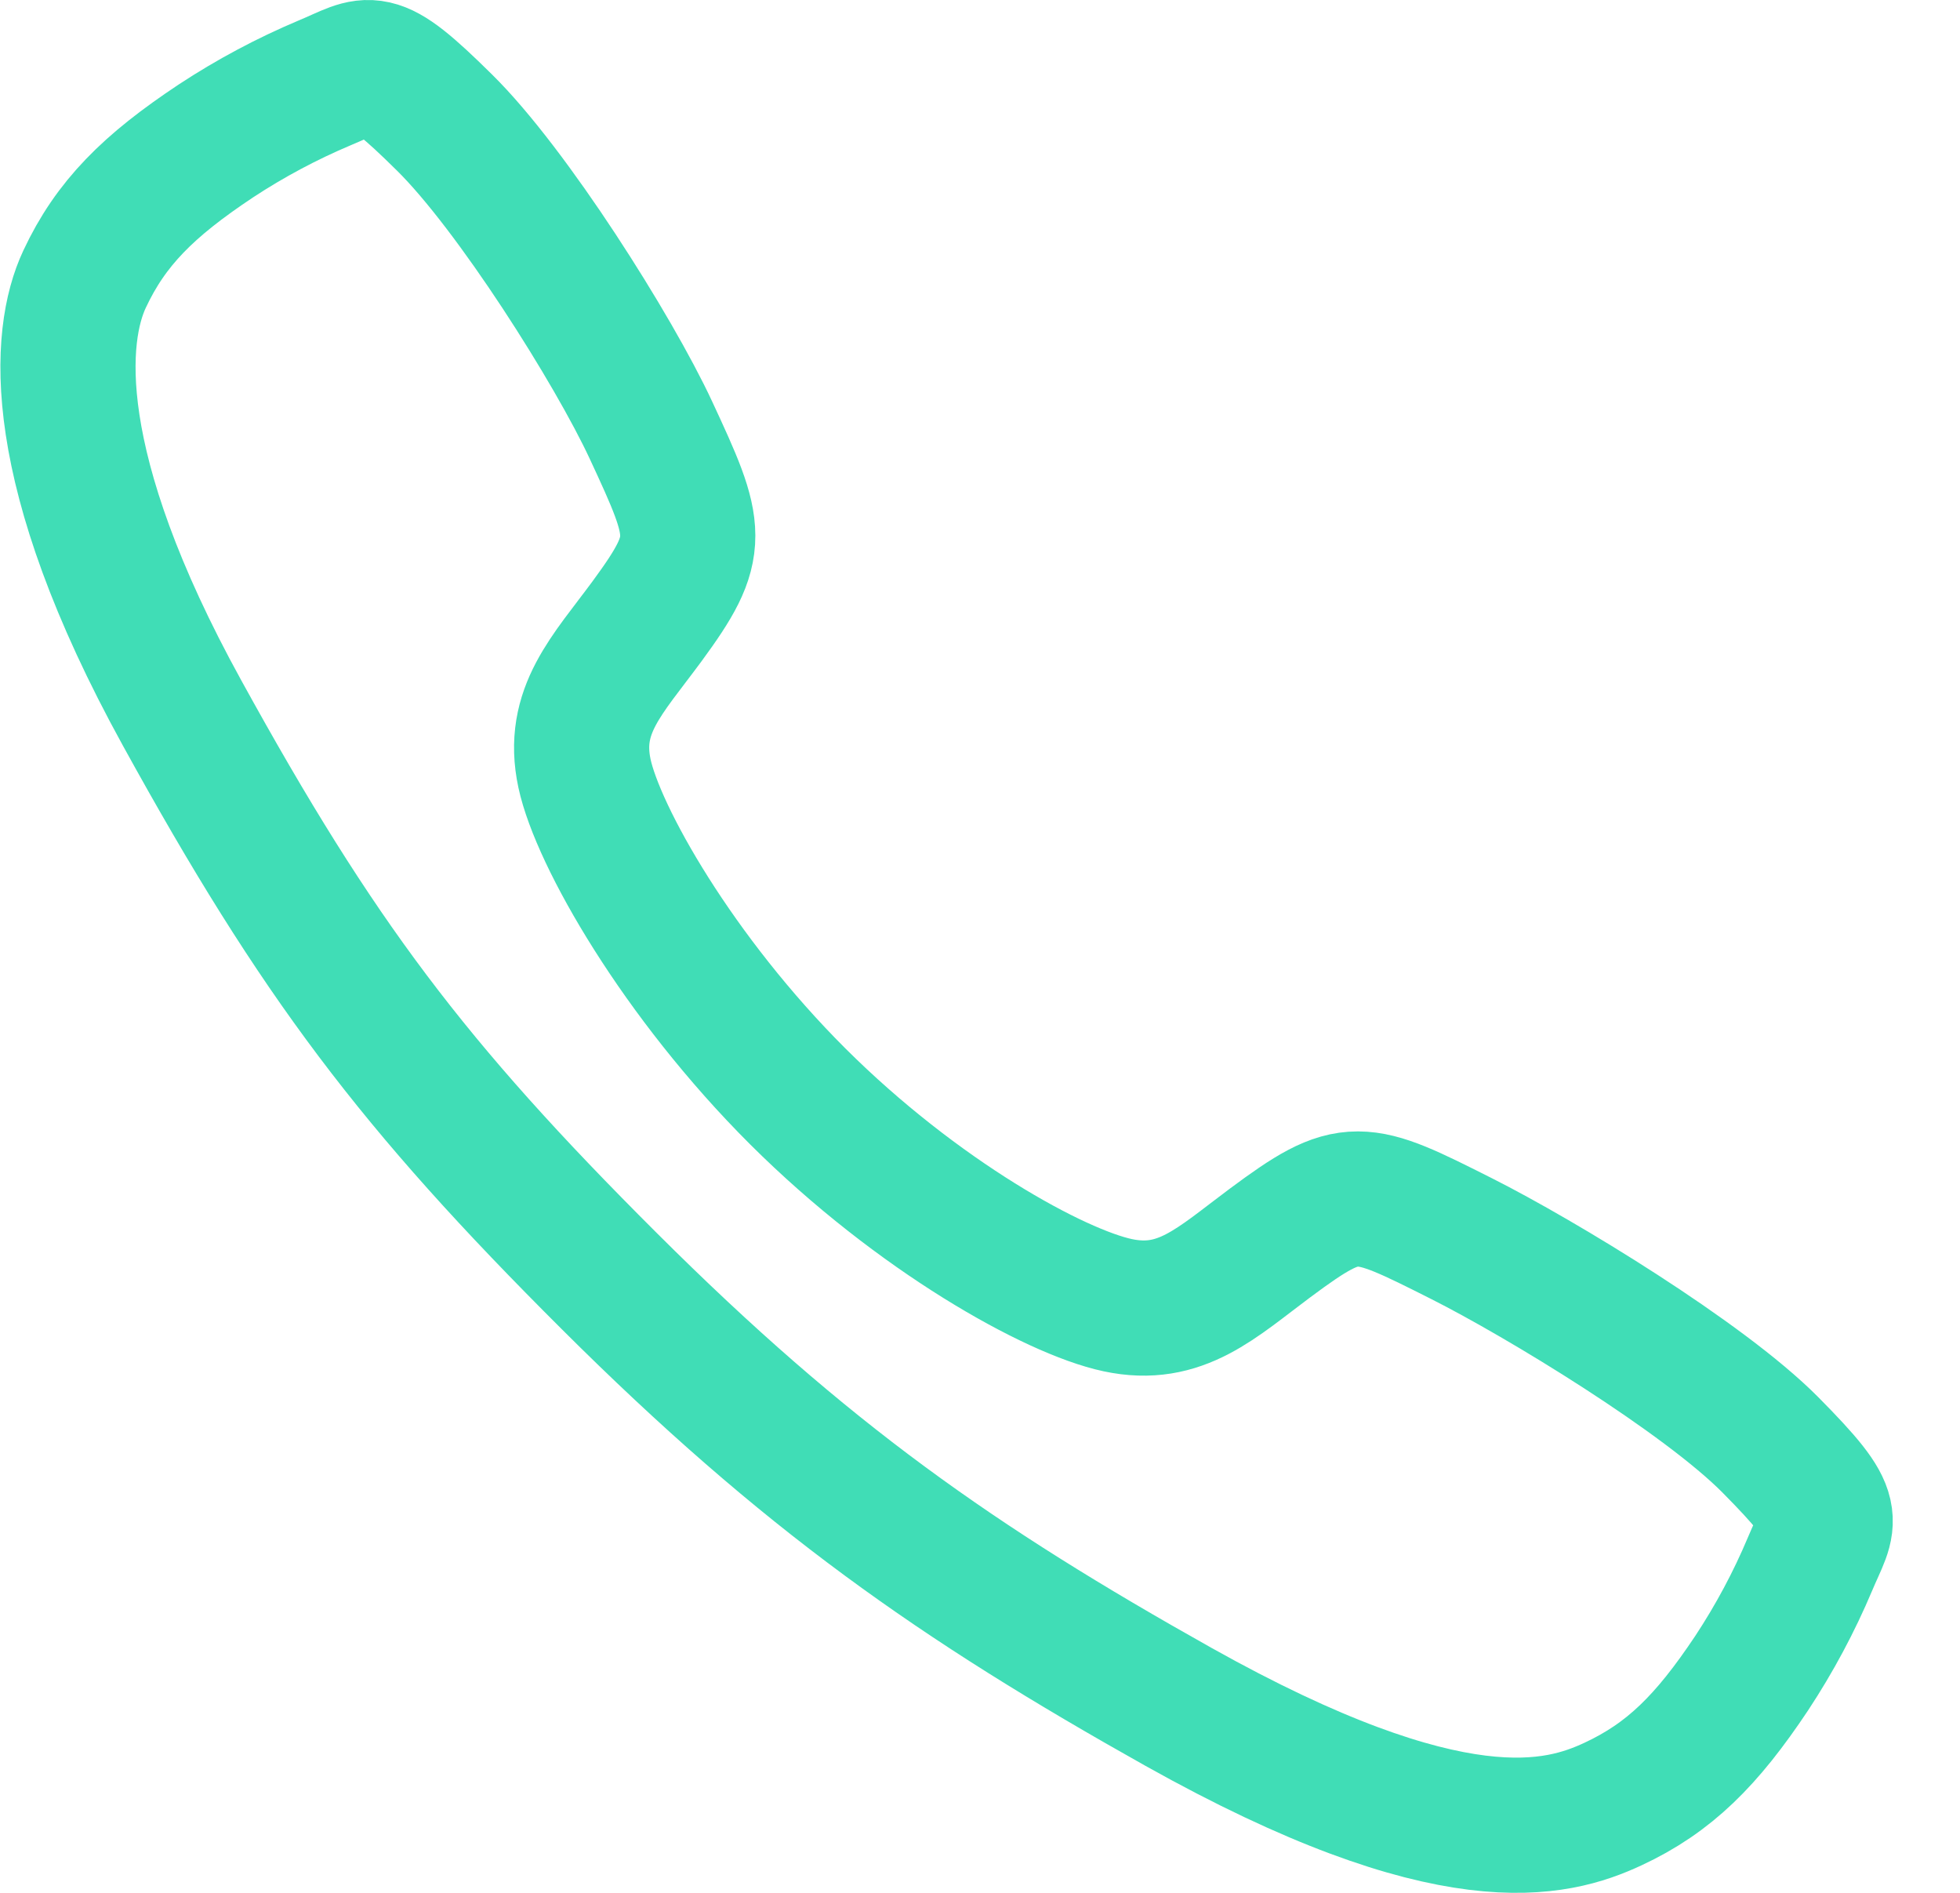 <svg width="29" height="28" viewBox="0 0 29 28" fill="none" xmlns="http://www.w3.org/2000/svg">
<path d="M26.194 21.373C25.202 20.373 22.798 18.914 21.632 18.326C20.113 17.561 19.988 17.499 18.794 18.385C17.998 18.977 17.468 19.506 16.537 19.307C15.605 19.108 13.58 17.988 11.806 16.221C10.033 14.453 8.848 12.369 8.648 11.441C8.449 10.512 8.986 9.989 9.573 9.191C10.399 8.066 10.336 7.878 9.63 6.36C9.08 5.178 7.578 2.797 6.574 1.81C5.5 0.749 5.5 0.937 4.808 1.224C4.245 1.461 3.705 1.749 3.194 2.085C2.194 2.749 1.639 3.301 1.251 4.13C0.862 4.96 0.688 6.904 2.693 10.545C4.697 14.186 6.103 16.048 9.014 18.95C11.925 21.853 14.163 23.413 17.435 25.248C21.482 27.515 23.035 27.073 23.867 26.686C24.699 26.298 25.253 25.748 25.919 24.748C26.255 24.238 26.544 23.699 26.781 23.136C27.069 22.447 27.257 22.447 26.194 21.373Z" stroke="#40DDB6" stroke-width="2" stroke-miterlimit="10"/>
</svg>
